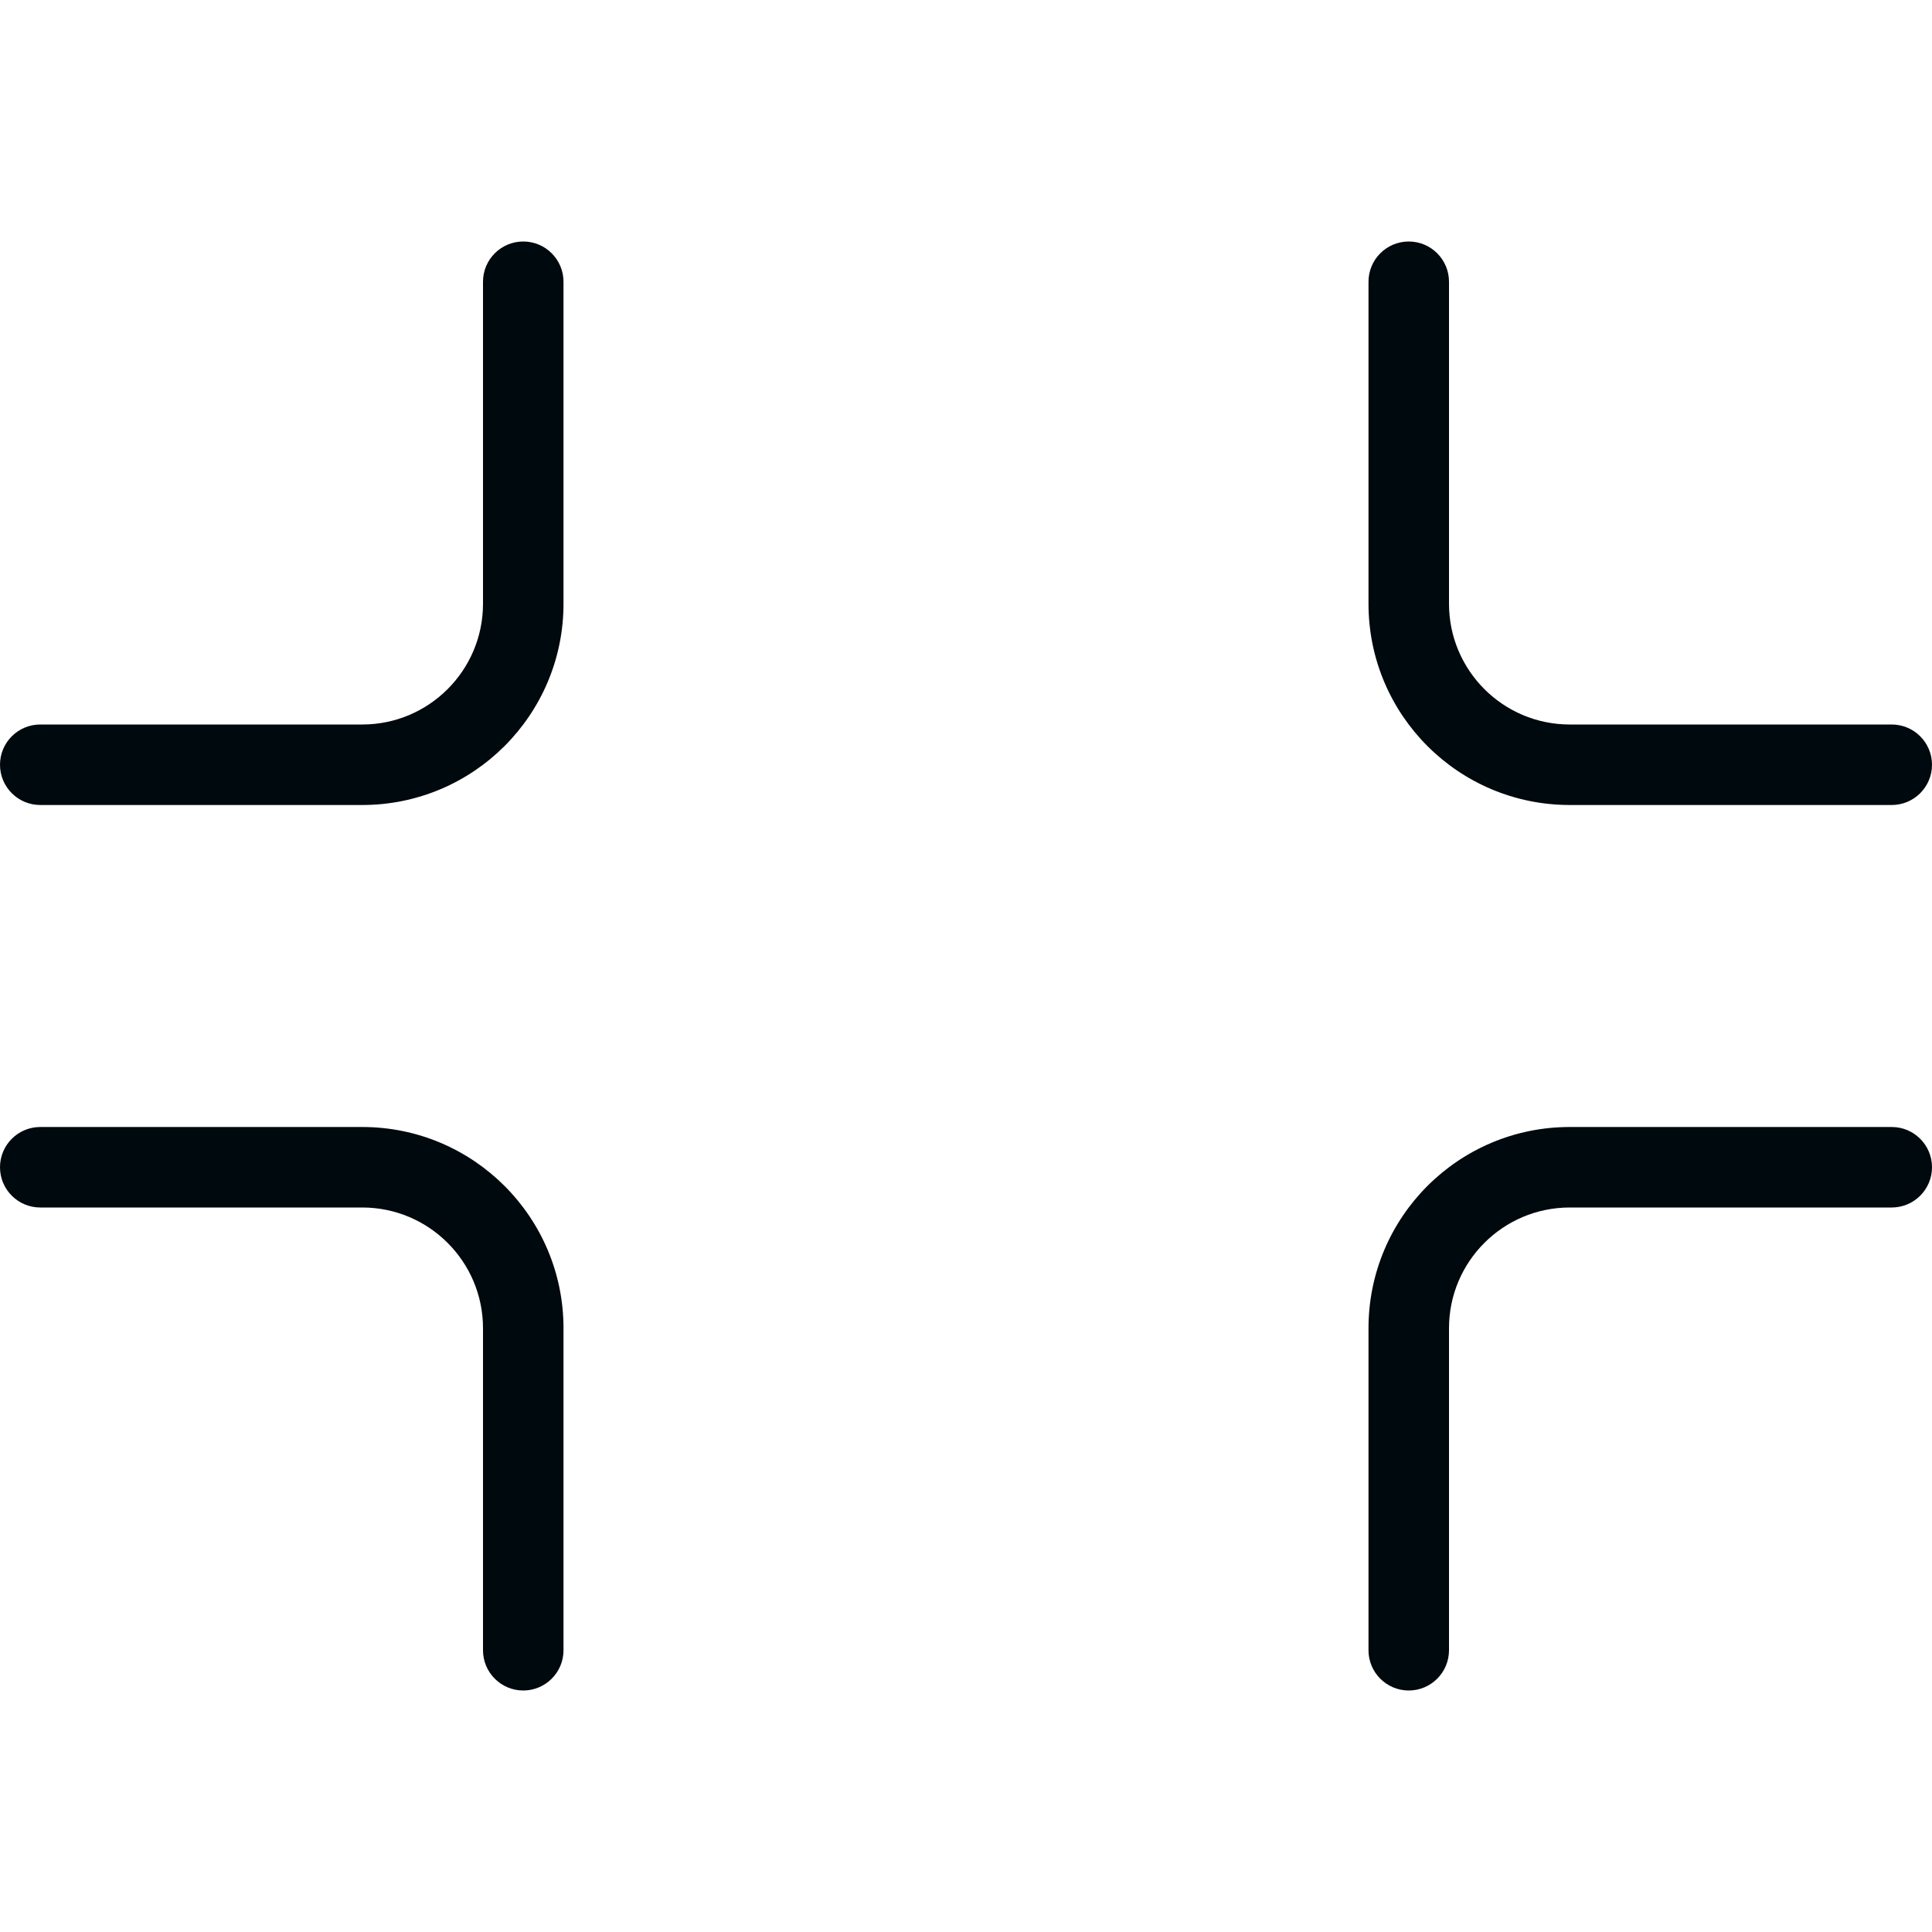 <?xml version="1.0" encoding="UTF-8"?>
<svg width="24px" height="24px" viewBox="0 0 24 24" version="1.1" xmlns="http://www.w3.org/2000/svg" xmlns:xlink="http://www.w3.org/1999/xlink">
    <!-- Generator: Sketch 60.1 (88133) - https://sketch.com -->
    <title>Action/full-screen/exit-full-screen_24</title>
    <desc>Created with Sketch.</desc>
    <g id="Action/full-screen/exit-full-screen_24" stroke="none" stroke-width="1" fill="none" fill-rule="evenodd">
        <path d="M6,3.5 C6,3.224 6.224,3 6.5,3 C6.776,3 7,3.224 7,3.5 L7,7.5 C7,8.881 5.88,10 4.5,10 L0.5,10 C0.224,10 3.90798505e-14,9.776 3.90798505e-14,9.5 C3.90798505e-14,9.224 0.224,9 0.5,9 L4.5,9 C5.328,9 6,8.328 6,7.5 L6,3.5 Z M18,3.5 L18,7.5 C18,8.328 18.672,9 19.5,9 L23.5,9 C23.776,9 24,9.224 24,9.5 C24,9.776 23.776,10 23.5,10 L19.5,10 C18.119,10 17,8.881 17,7.5 L17,3.5 C17,3.224 17.224,3 17.5,3 C17.776,3 18,3.224 18,3.5 Z M6,20.5 L6,16.5 C6,15.672 5.328,15 4.5,15 L0.5,15 C0.224,15 3.90798505e-14,14.776 3.90798505e-14,14.5 C3.90798505e-14,14.224 0.224,14 0.5,14 L4.5,14 C5.88,14 7,15.119 7,16.5 L7,20.5 C7,20.776 6.776,21 6.5,21 C6.224,21 6,20.776 6,20.5 Z M18,20.5 C18,20.776 17.776,21 17.5,21 C17.224,21 17,20.776 17,20.5 L17,16.5 C17,15.119 18.119,14 19.5,14 L23.5,14 C23.776,14 24,14.224 24,14.5 C24,14.776 23.776,15 23.5,15 L19.5,15 C18.672,15 18,15.672 18,16.5 L18,20.5 Z" id="exit-full-screen_24" fill="#00090D"></path>
    </g>
</svg>